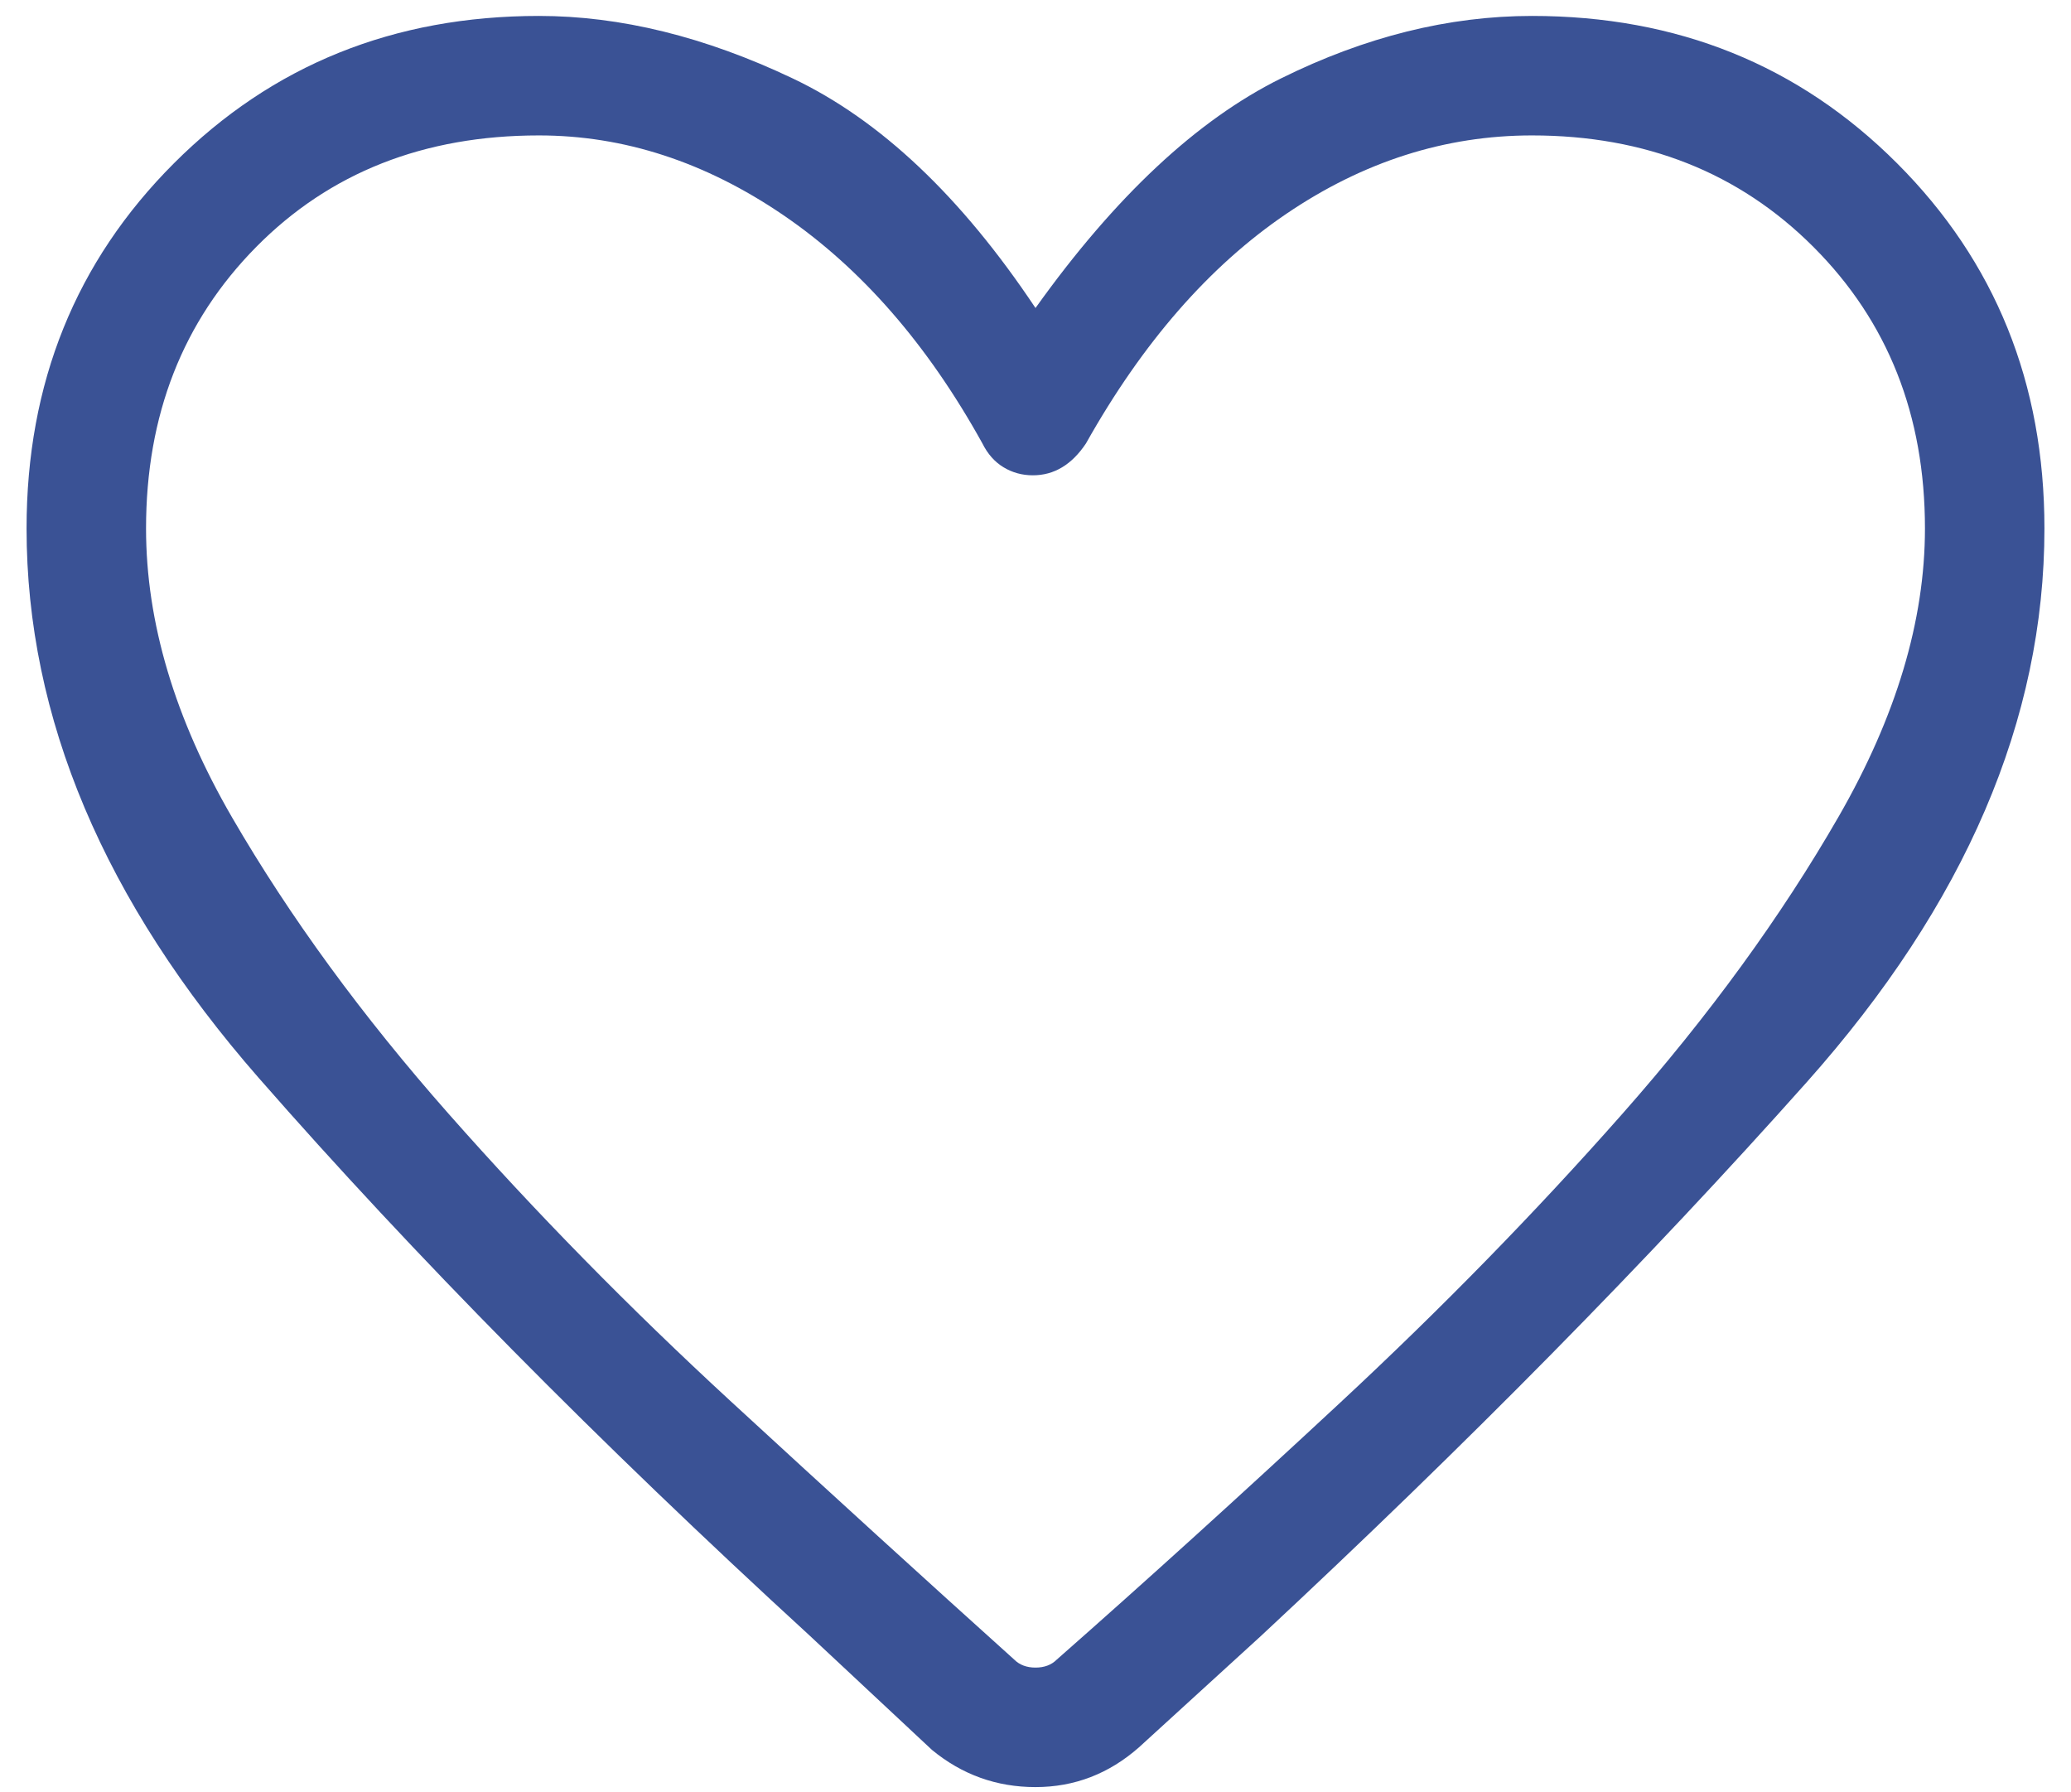 <svg width="52" height="45" viewBox="0 0 52 45" fill="none" xmlns="http://www.w3.org/2000/svg">
<path d="M23.4 43.933L20.333 41.067C15 36.178 10.389 31.511 6.5 27.067C2.611 22.622 0.667 18.022 0.667 13.267C0.667 9.622 1.9 6.567 4.367 4.1C6.833 1.633 9.889 0.4 13.533 0.4C15.578 0.4 17.7 0.922 19.9 1.967C22.1 3.011 24.133 4.933 26 7.733C28 4.933 30.056 3.011 32.167 1.967C34.278 0.922 36.378 0.4 38.467 0.4C42.111 0.4 45.167 1.633 47.633 4.1C50.1 6.567 51.333 9.622 51.333 13.267C51.333 18.067 49.344 22.7 45.367 27.167C41.389 31.633 36.822 36.267 31.667 41.067L28.6 43.867C27.845 44.533 26.978 44.867 26 44.867C25.022 44.867 24.156 44.556 23.4 43.933ZM24.667 11.133C23.289 8.644 21.622 6.733 19.667 5.4C17.711 4.067 15.667 3.4 13.533 3.4C10.645 3.4 8.278 4.333 6.433 6.2C4.589 8.067 3.667 10.422 3.667 13.267C3.667 15.622 4.389 18.044 5.833 20.533C7.278 23.022 9.089 25.5 11.267 27.967C13.444 30.433 15.8 32.833 18.333 35.167C20.867 37.5 23.244 39.667 25.467 41.667C25.6 41.8 25.778 41.867 26 41.867C26.222 41.867 26.4 41.8 26.533 41.667C28.756 39.711 31.133 37.556 33.667 35.2C36.2 32.844 38.556 30.433 40.733 27.967C42.911 25.5 44.722 23.011 46.167 20.5C47.611 17.989 48.333 15.578 48.333 13.267C48.333 10.422 47.4 8.067 45.533 6.2C43.667 4.333 41.311 3.4 38.467 3.4C36.289 3.4 34.233 4.055 32.3 5.367C30.367 6.678 28.689 8.6 27.267 11.133C27.089 11.4 26.889 11.6 26.667 11.733C26.445 11.867 26.2 11.933 25.933 11.933C25.667 11.933 25.422 11.867 25.2 11.733C24.978 11.6 24.8 11.4 24.667 11.133Z" fill="#3A5295"/>
</svg>
